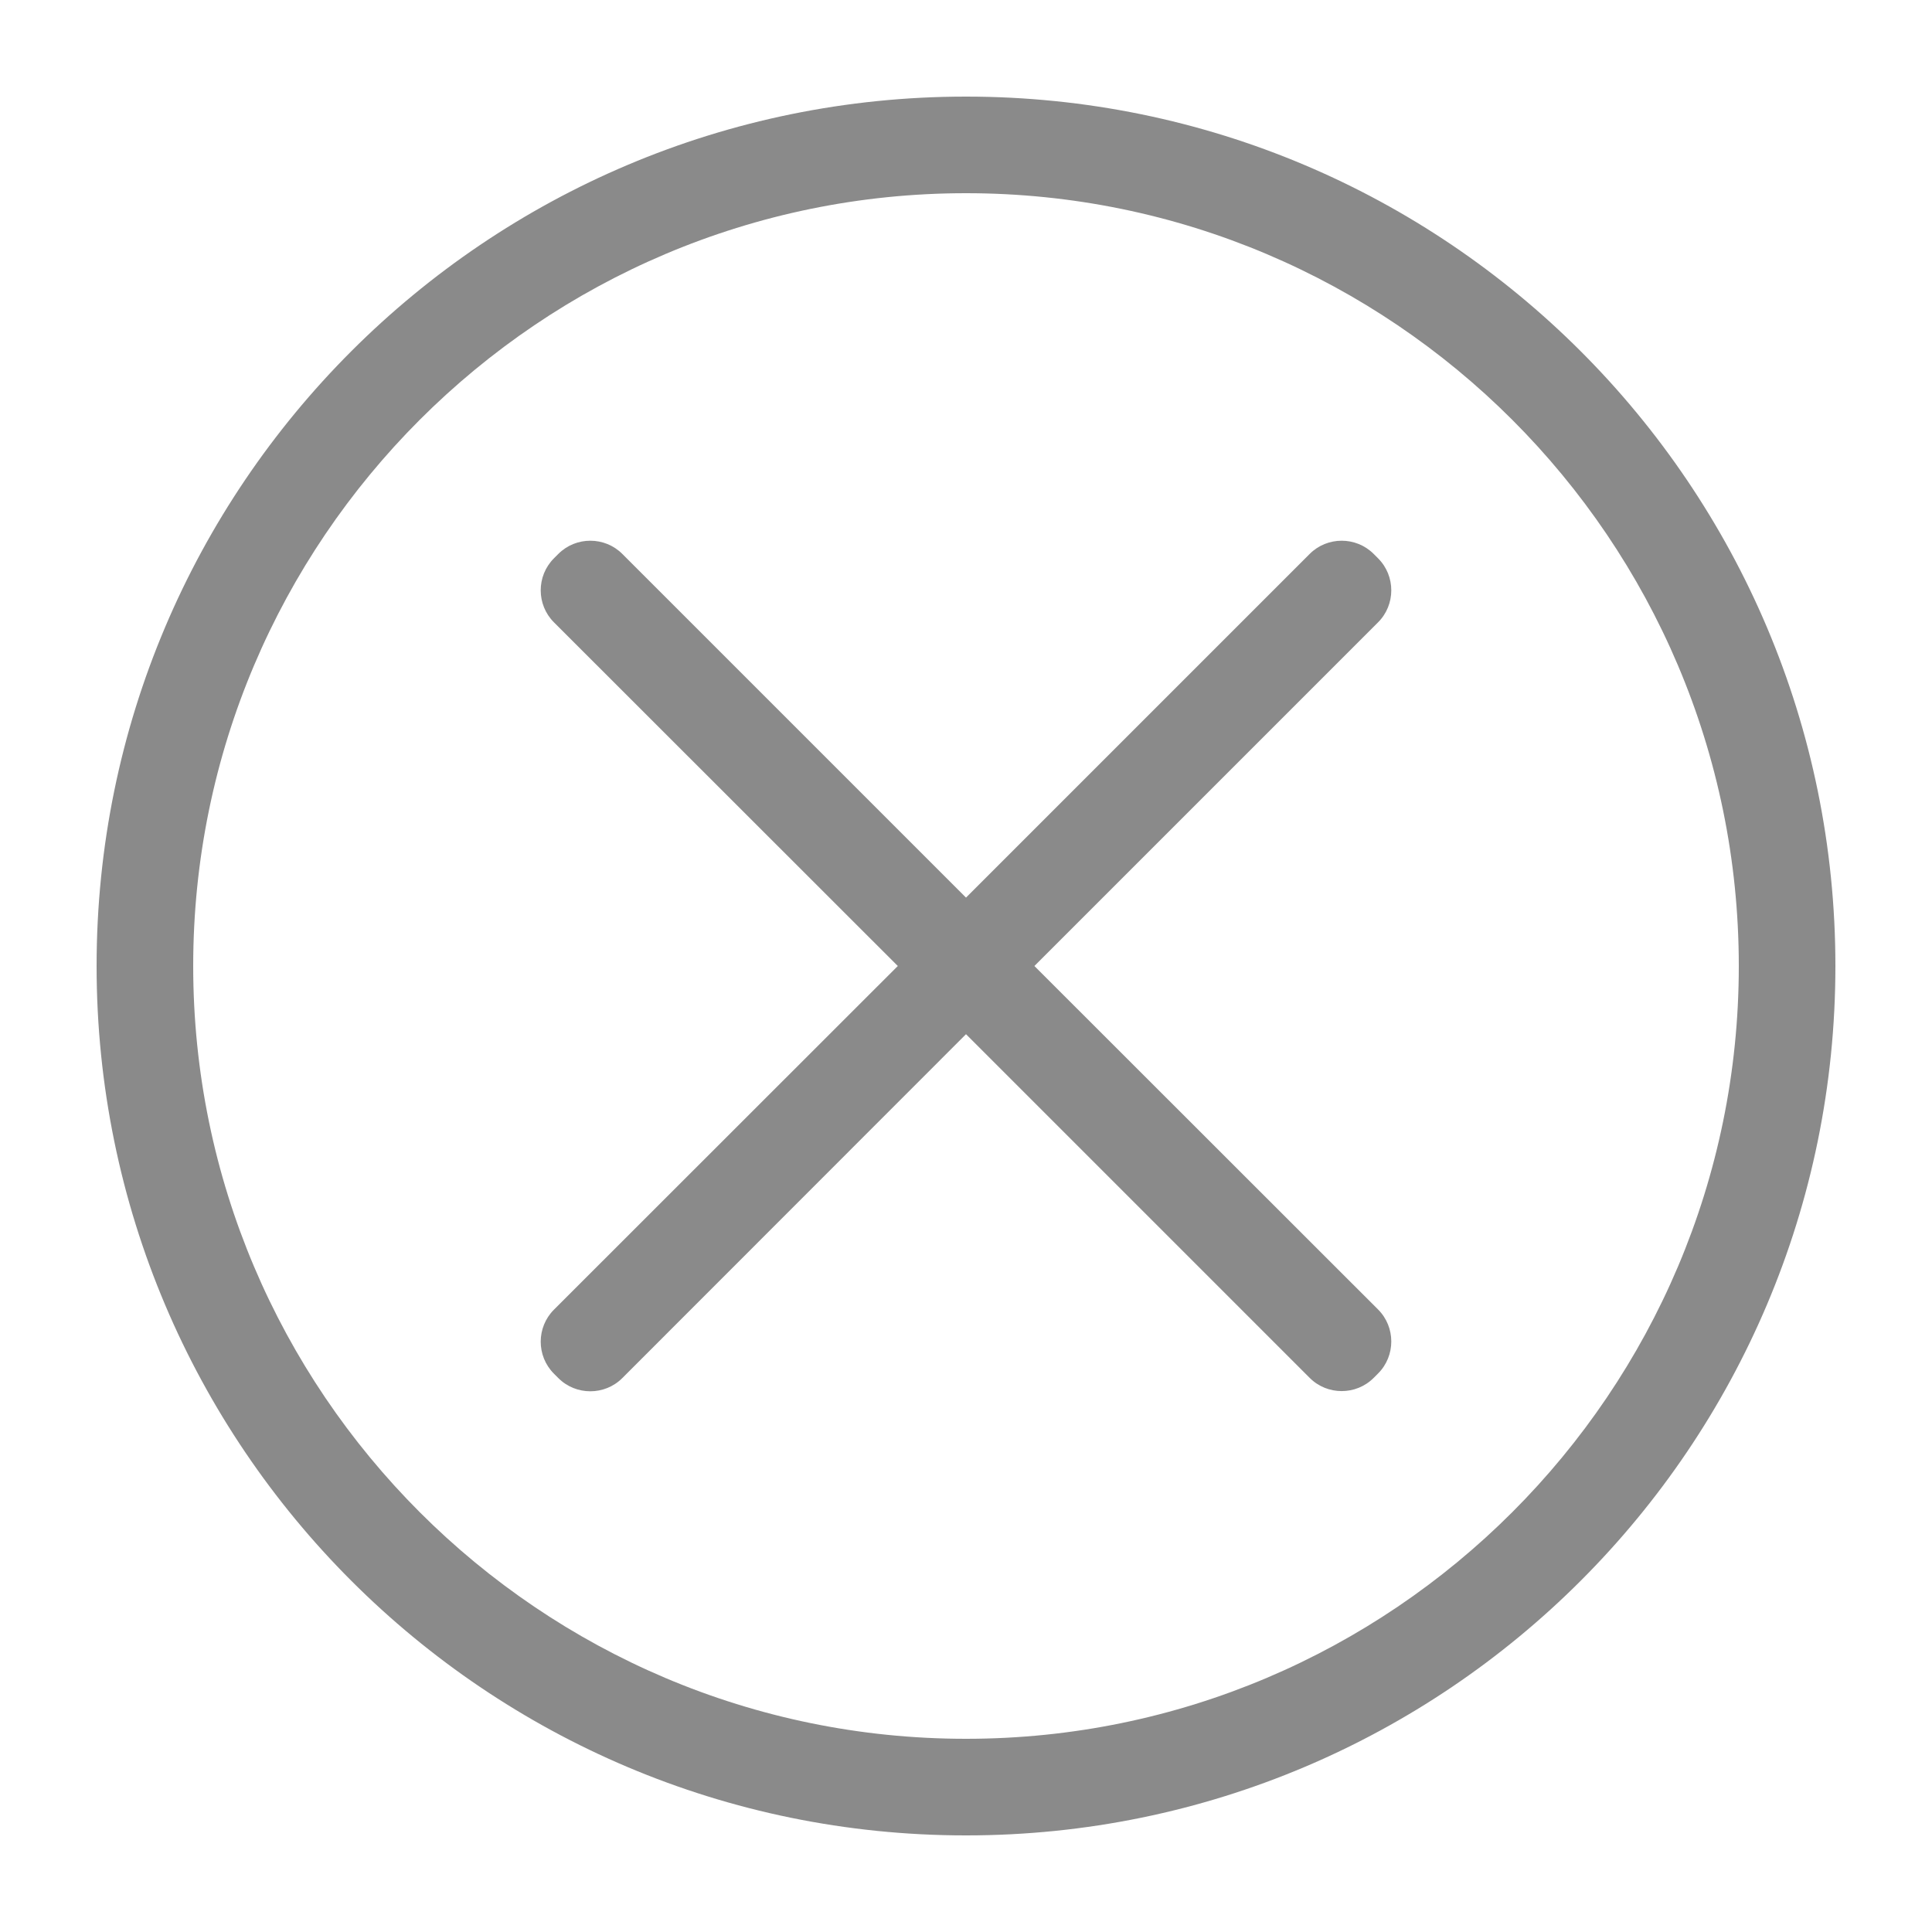 <?xml version="1.0" standalone="no"?><!DOCTYPE svg PUBLIC "-//W3C//DTD SVG 1.1//EN" "http://www.w3.org/Graphics/SVG/1.1/DTD/svg11.dtd"><svg t="1594299419880" class="icon" viewBox="0 0 1024 1024" version="1.1" xmlns="http://www.w3.org/2000/svg" p-id="3900" xmlns:xlink="http://www.w3.org/1999/xlink" width="48" height="48"><defs><style type="text/css"></style></defs><path d="M512 51.2C257.536 51.2 51.2 257.536 51.2 512c0 254.464 206.336 460.8 460.8 460.8 254.464 0 460.8-206.336 460.8-460.8C972.8 257.536 766.464 51.2 512 51.2zM512 921.6c-225.894 0-409.6-183.706-409.6-409.6s183.706-409.6 409.6-409.6 409.6 183.706 409.6 409.6S737.894 921.6 512 921.6z" p-id="3901" fill="#8a8a8a"></path><path d="M730.419 295.936l-2.355-2.355c-9.318-9.318-24.576-9.318-33.894 0L512 475.75 329.83 293.581c-9.318-9.318-24.576-9.318-33.894 0l-2.355 2.355c-9.318 9.318-9.318 24.576 0 33.894L475.853 512 293.581 694.17c-9.318 9.318-9.318 24.576 0 33.894l2.355 2.355c9.318 9.318 24.576 9.318 33.894 0L512 548.147l182.17 182.17c9.318 9.318 24.576 9.318 33.894 0l2.355-2.355c9.318-9.318 9.318-24.576 0-33.894L548.25 512l182.17-182.17C739.738 320.512 739.738 305.254 730.419 295.936z" p-id="3902" fill="#8a8a8a"></path></svg>